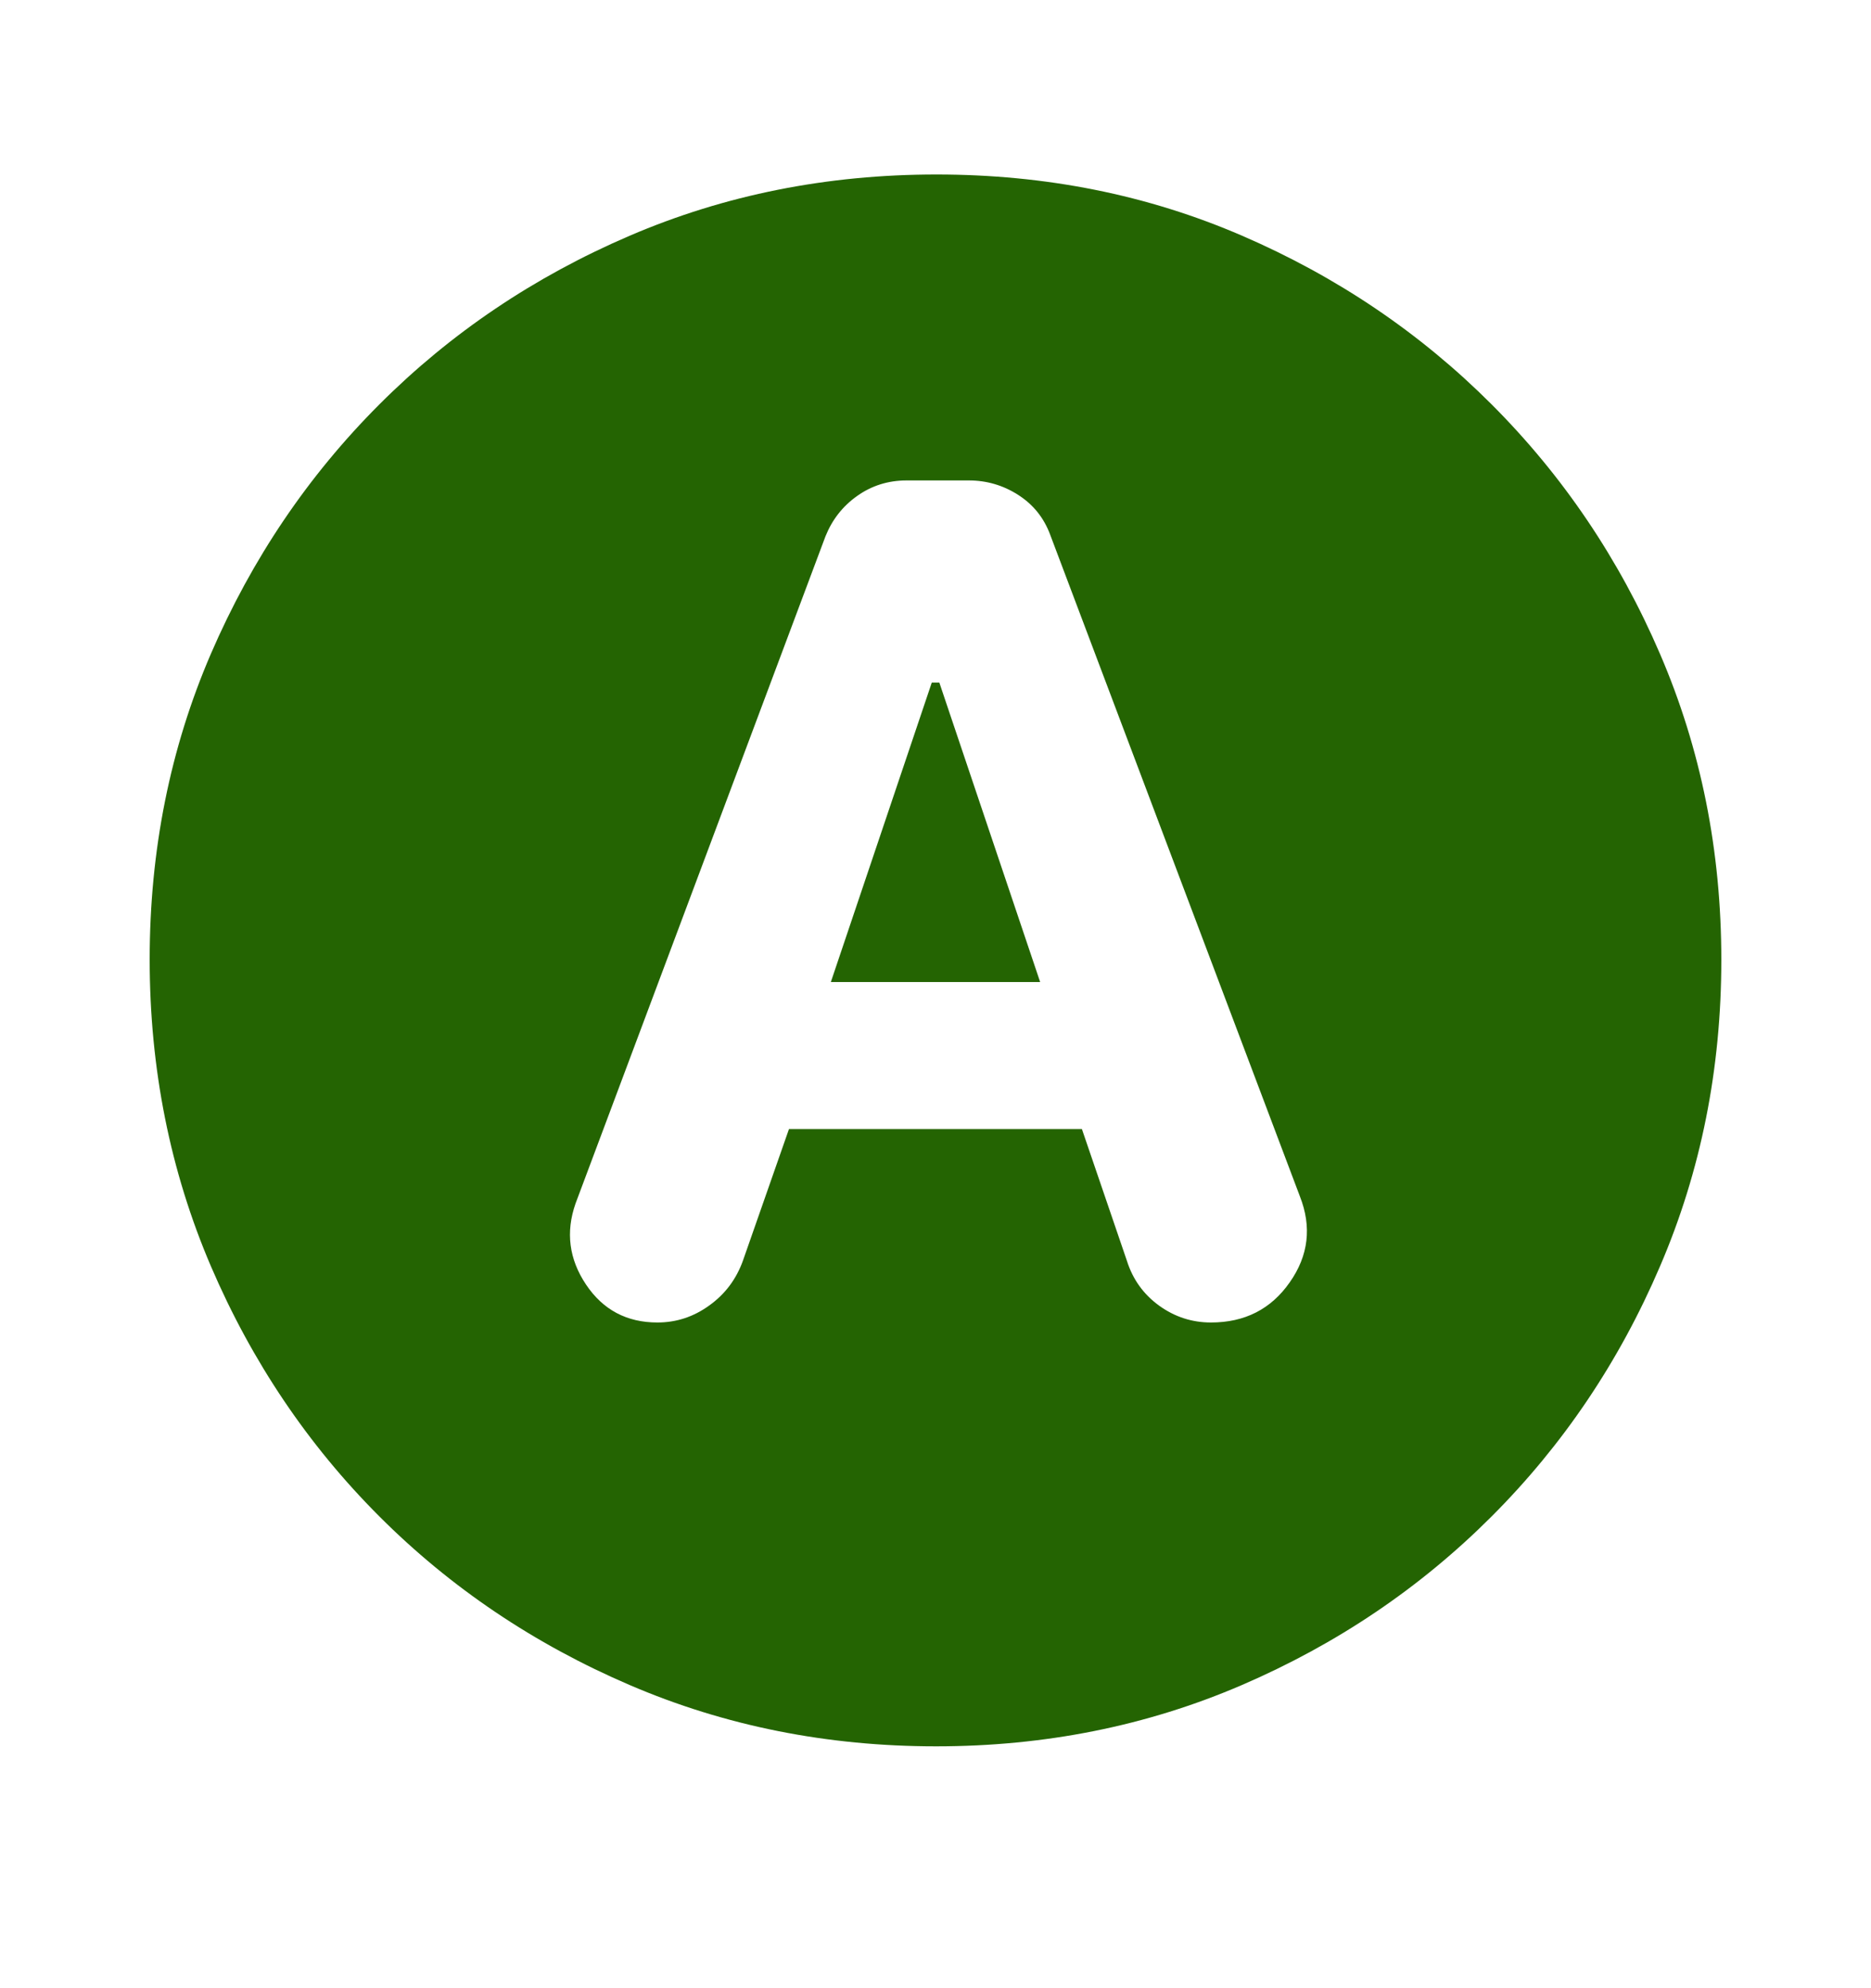 <svg width="16" height="17" viewBox="0 0 16 17" fill="none" xmlns="http://www.w3.org/2000/svg">
<mask id="mask0_402_9046" style="mask-type:alpha" maskUnits="userSpaceOnUse" x="0" y="0" width="16" height="17">
<rect y="0.212" width="16" height="16" fill="#D9D9D9"/>
</mask>
<g mask="url(#mask0_402_9046)">
<path d="M6.747 9.654H9.252L9.637 10.781C9.687 10.939 9.778 11.066 9.911 11.163C10.045 11.26 10.193 11.308 10.356 11.308C10.644 11.308 10.869 11.194 11.029 10.965C11.19 10.736 11.219 10.491 11.116 10.229L8.981 4.573C8.927 4.427 8.835 4.313 8.706 4.231C8.578 4.149 8.437 4.108 8.285 4.108H7.753C7.596 4.108 7.455 4.152 7.331 4.24C7.206 4.328 7.116 4.444 7.059 4.586L4.922 10.29C4.836 10.535 4.866 10.766 5.011 10.983C5.156 11.2 5.36 11.308 5.622 11.308C5.783 11.308 5.931 11.26 6.066 11.162C6.201 11.065 6.296 10.938 6.353 10.78L6.747 9.654ZM7.105 8.397L7.968 5.837H8.033L8.895 8.397H7.105ZM8.005 14.932C7.074 14.932 6.2 14.758 5.385 14.408C4.57 14.058 3.856 13.578 3.245 12.967C2.634 12.356 2.154 11.643 1.804 10.828C1.455 10.013 1.28 9.138 1.28 8.204C1.28 7.27 1.455 6.398 1.804 5.589C2.154 4.779 2.634 4.068 3.245 3.457C3.856 2.846 4.569 2.366 5.384 2.016C6.199 1.666 7.074 1.492 8.008 1.492C8.942 1.492 9.814 1.666 10.623 2.016C11.433 2.366 12.144 2.846 12.755 3.457C13.366 4.068 13.847 4.78 14.196 5.592C14.546 6.405 14.72 7.276 14.72 8.207C14.72 9.138 14.546 10.012 14.196 10.827C13.847 11.643 13.366 12.356 12.755 12.967C12.144 13.578 11.432 14.058 10.62 14.408C9.807 14.758 8.936 14.932 8.005 14.932Z" fill="#246402"/>
</g>
</svg>
